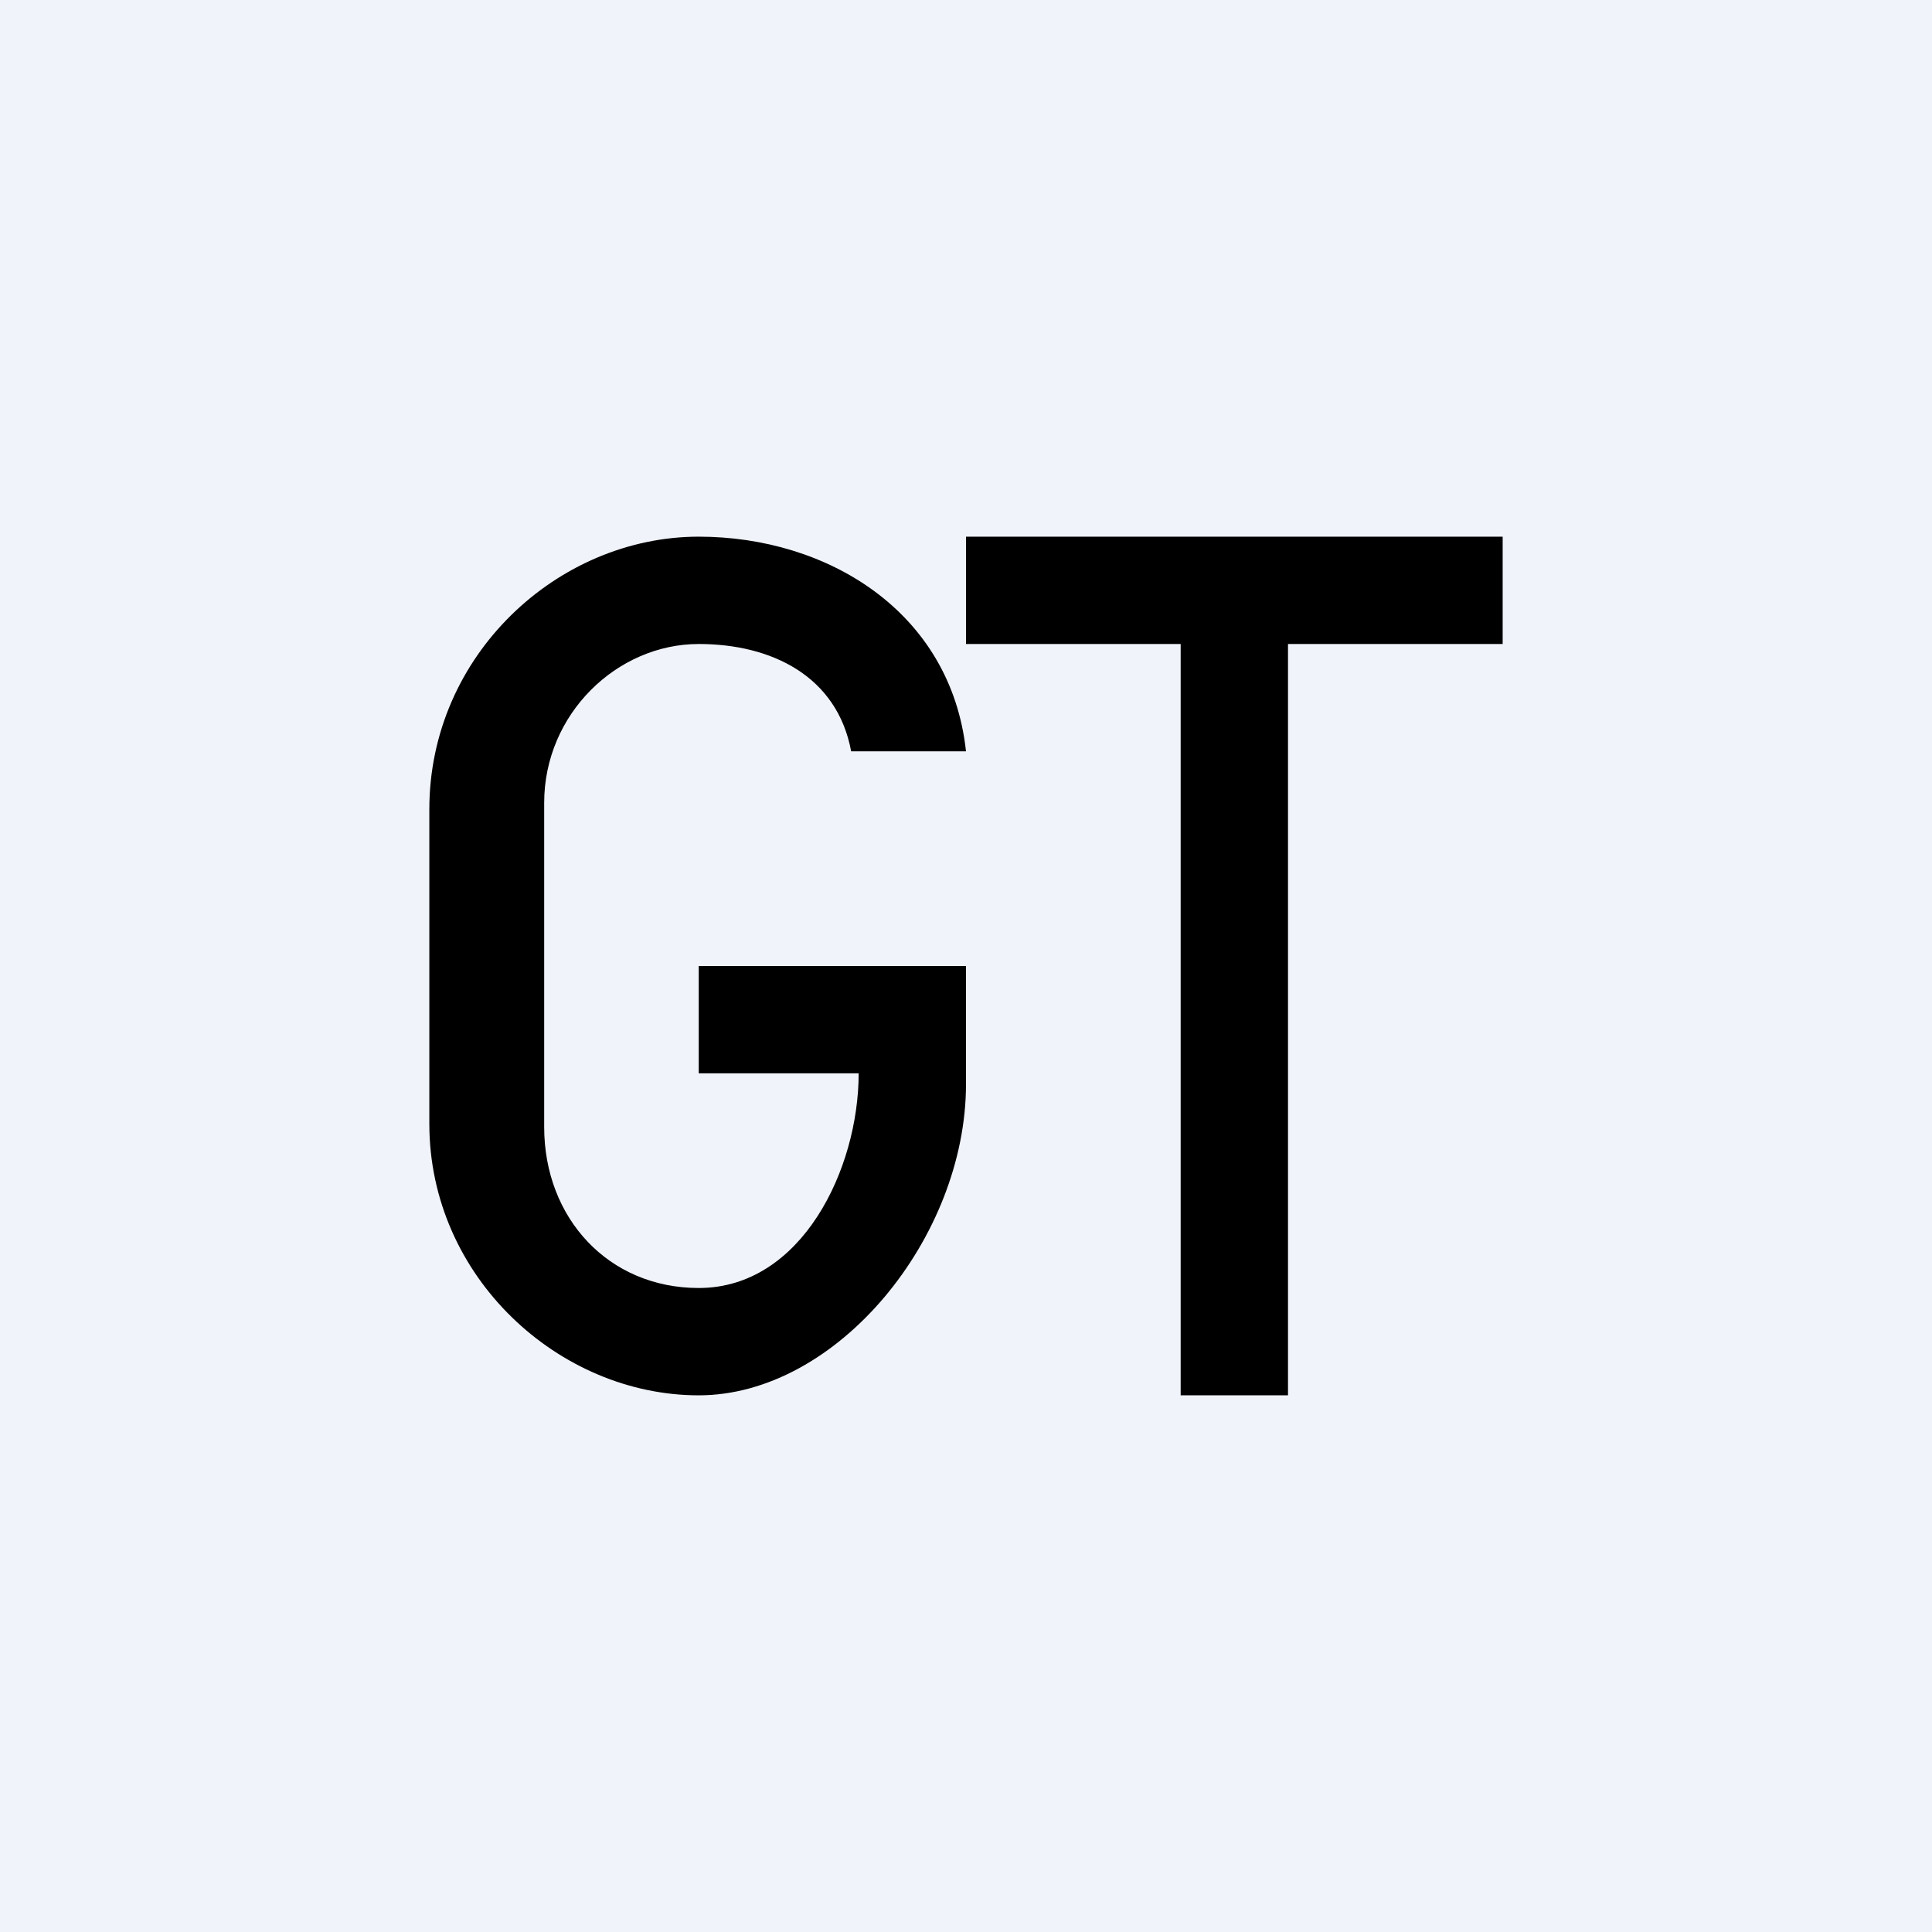 <!-- by TradingView --><svg width="18" height="18" viewBox="0 0 18 18" xmlns="http://www.w3.org/2000/svg"><path fill="#F0F3FA" d="M0 0h18v18H0z"/><path d="M11 13V6H9V5h5v1h-2v7h-1ZM9 9v1.1C9 11.53 7.8 13 6.51 13 5.21 13 4 11.9 4 10.47V7.54C4 6.1 5.2 5 6.51 5c1.2 0 2.35.7 2.49 2H7.93c-.13-.7-.74-1-1.42-1-.76 0-1.44.65-1.44 1.48v3.02c0 .85.6 1.5 1.44 1.5C7.47 12 8 10.89 8 10H6.51V9H9Z"/></svg>